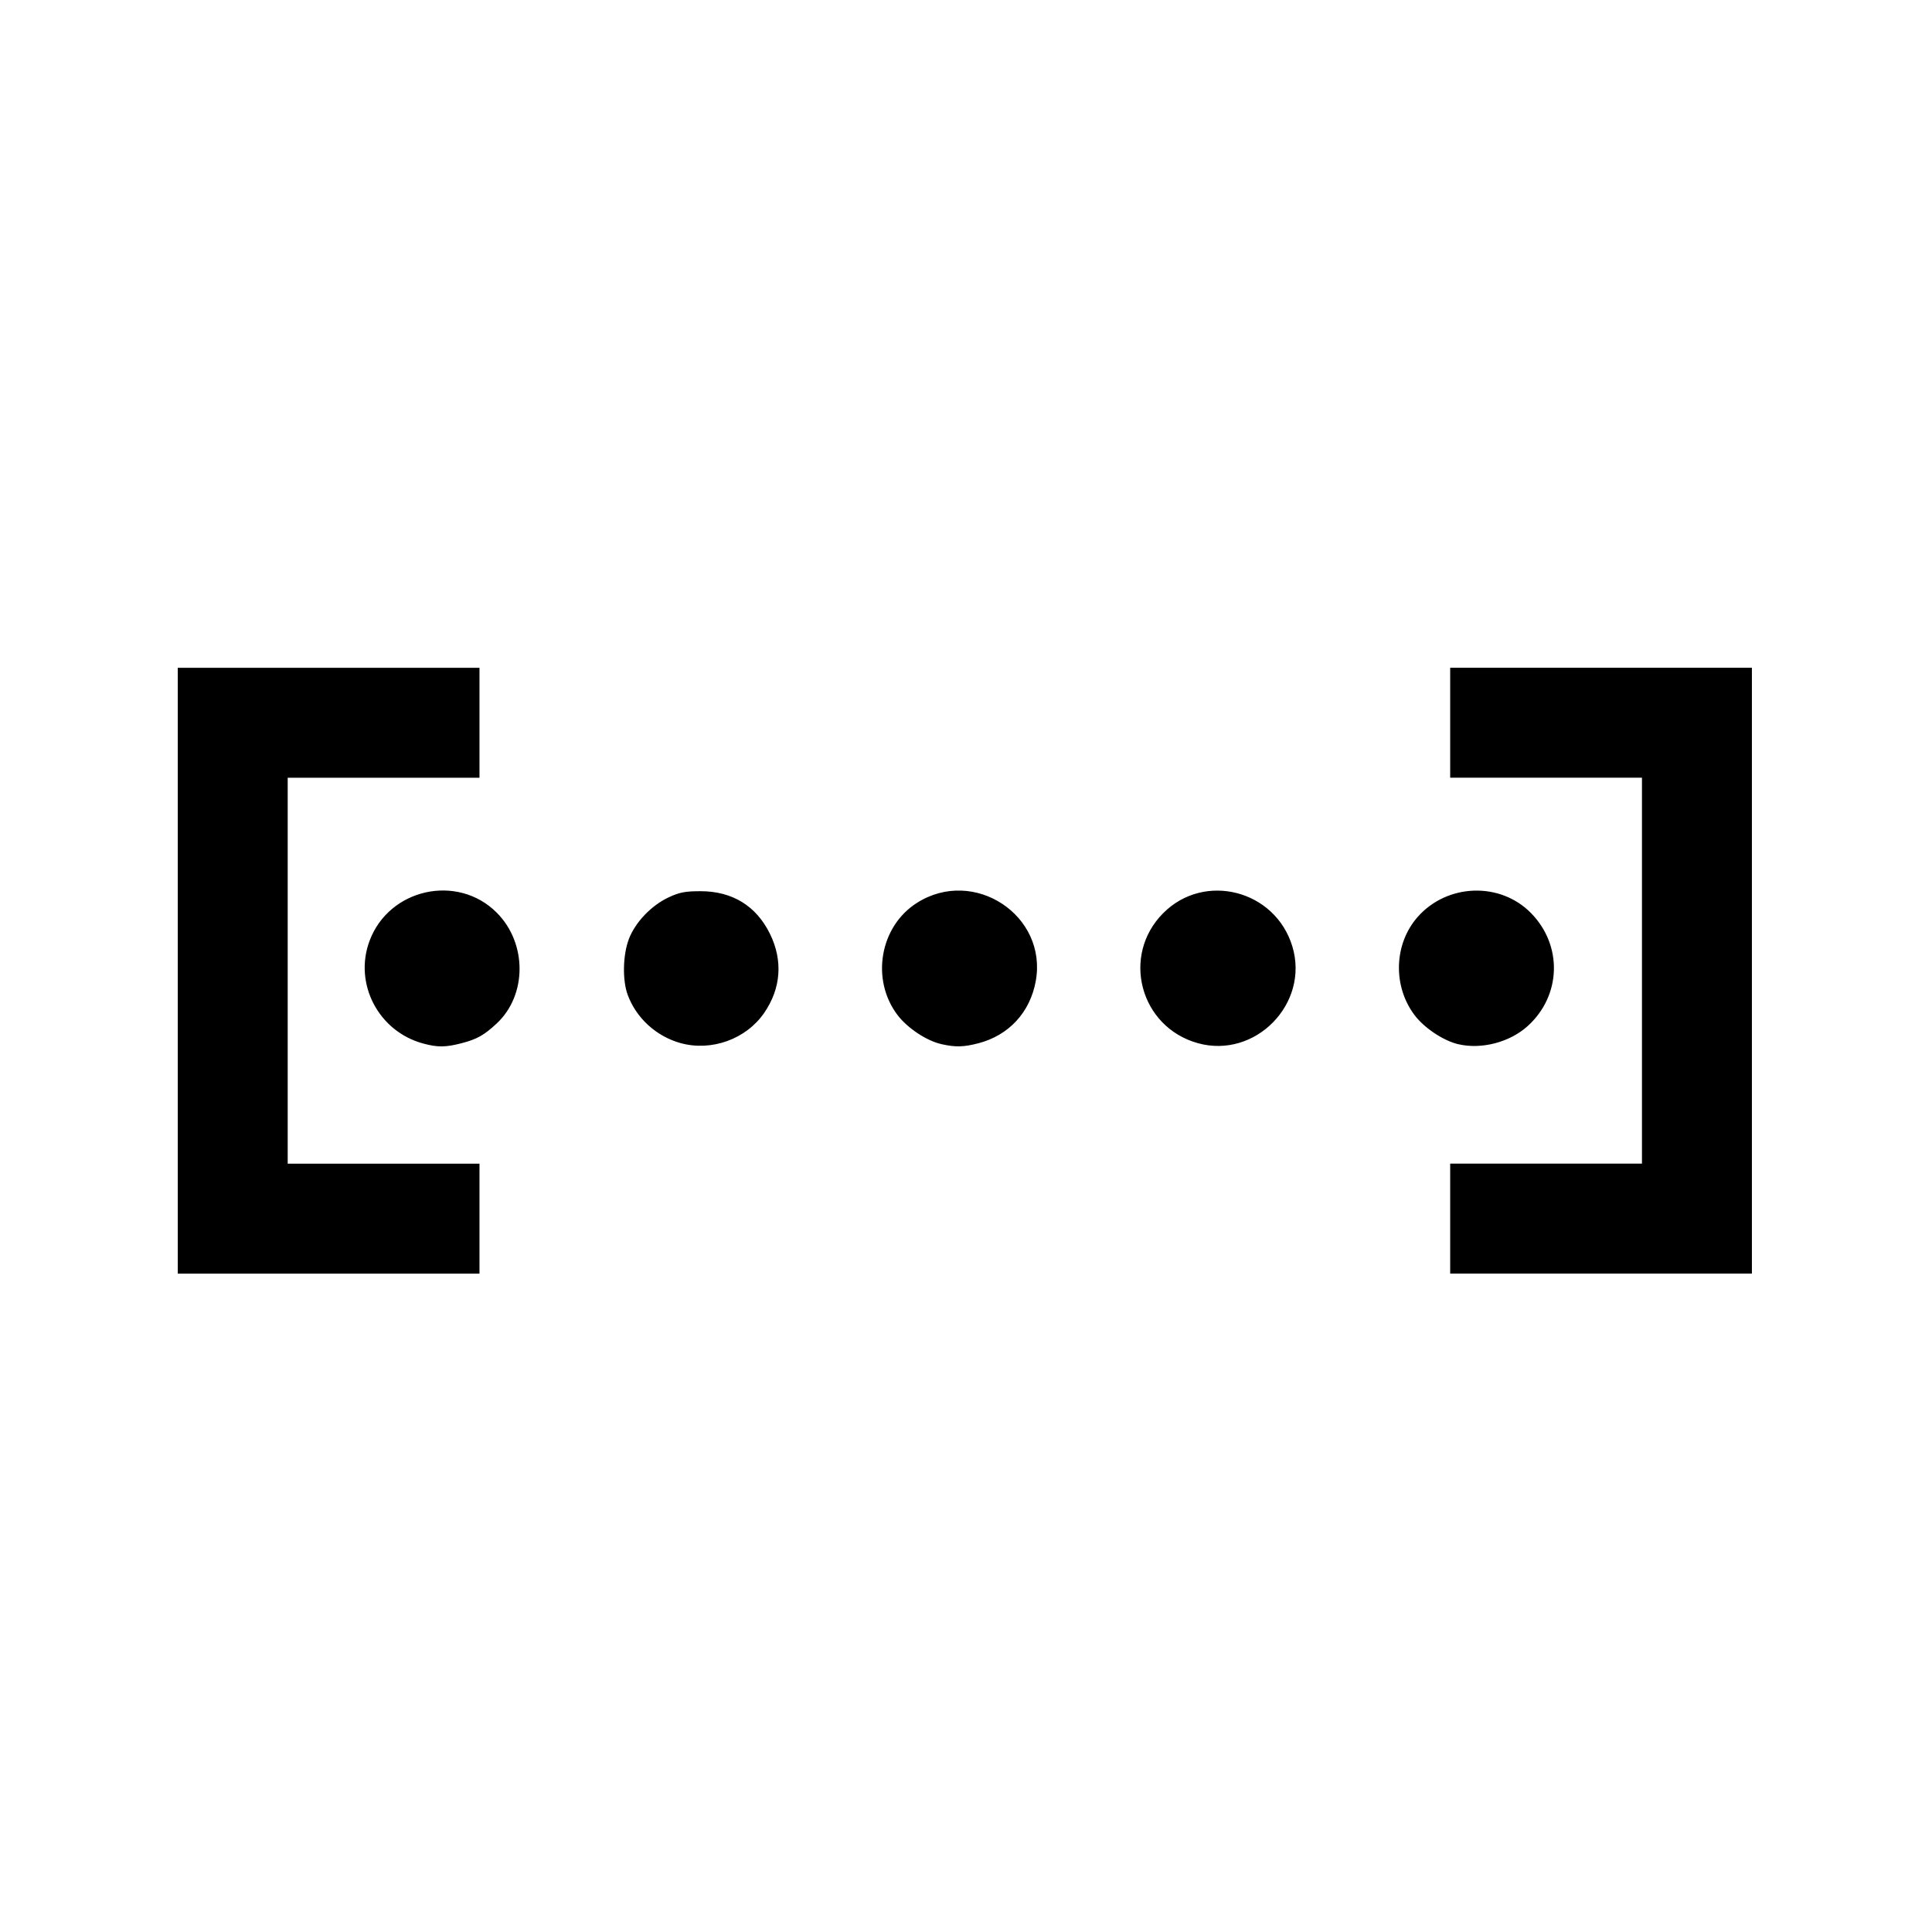 <?xml version="1.0" encoding="UTF-8" standalone="no"?>
<svg
   width="250"
   height="250"
   viewBox="0 0 66.146 66.146"
   version="1.1"
   id="svg8"
   inkscape:version="1.2.2 (b0a8486541, 2022-12-01)"
   sodipodi:docname="gate.svg"
   xml:space="preserve"
   inkscape:export-filename="water-v2.png"
   inkscape:export-xdpi="96"
   inkscape:export-ydpi="96"
   xmlns:inkscape="http://www.inkscape.org/namespaces/inkscape"
   xmlns:sodipodi="http://sodipodi.sourceforge.net/DTD/sodipodi-0.dtd"
   xmlns="http://www.w3.org/2000/svg"
   xmlns:svg="http://www.w3.org/2000/svg"
   xmlns:rdf="http://www.w3.org/1999/02/22-rdf-syntax-ns#"
   xmlns:cc="http://creativecommons.org/ns#"
   xmlns:dc="http://purl.org/dc/elements/1.1/"><defs
     id="defs2"><rect
       x="9.322"
       y="9.776"
       width="47.633"
       height="47.599"
       id="rect1569" /><clipPath
       clipPathUnits="userSpaceOnUse"
       id="clipPath4425"><g
         id="g4429"><path
           d="M 0.895,38.431 H 816.895 V 1094.431 H 0.895 Z"
           id="path4427"
           style="stroke-width:1.333" /></g></clipPath><clipPath
       clipPathUnits="userSpaceOnUse"
       id="clipPath4419"><g
         id="g4423"><path
           d="M 0.895,38.431 H 816.895 V 1094.431 H 0.895 Z"
           id="path4421"
           style="stroke-width:1.333" /></g></clipPath><clipPath
       clipPathUnits="userSpaceOnUse"
       id="clipPath4437"><g
         id="g4441"><path
           d="M 0.895,38.431 H 816.895 V 1094.431 H 0.895 Z"
           id="path4439"
           style="stroke-width:1.333" /></g></clipPath><clipPath
       clipPathUnits="userSpaceOnUse"
       id="clipPath4413"><g
         id="g4417"><path
           d="M 0.895,38.431 H 816.895 V 1094.431 H 0.895 Z"
           id="path4415"
           style="stroke-width:1.333" /></g></clipPath><clipPath
       clipPathUnits="userSpaceOnUse"
       id="clipPath4407"><g
         id="g4411"><path
           d="M 0.895,38.431 H 816.895 V 1094.431 H 0.895 Z"
           id="path4409"
           style="stroke-width:1.333" /></g></clipPath><clipPath
       clipPathUnits="userSpaceOnUse"
       id="clipPath4401"><g
         id="g4405"><path
           d="M 0.895,38.431 H 816.895 V 1094.431 H 0.895 Z"
           id="path4403"
           style="stroke-width:1.333" /></g></clipPath><clipPath
       clipPathUnits="userSpaceOnUse"
       id="clipPath4395"><g
         id="g4399"><path
           d="M 0.895,38.431 H 816.895 V 1094.431 H 0.895 Z"
           id="path4397"
           style="stroke-width:1.333" /></g></clipPath><clipPath
       clipPathUnits="userSpaceOnUse"
       id="clipPath4389"><g
         id="g4393"><path
           d="M 0.895,38.431 H 816.895 V 1094.431 H 0.895 Z"
           id="path4391"
           style="stroke-width:1.333" /></g></clipPath><clipPath
       clipPathUnits="userSpaceOnUse"
       id="clipPath4383"><g
         id="g4387"><path
           d="M 0.895,38.431 H 816.895 V 1094.431 H 0.895 Z"
           id="path4385"
           style="stroke-width:1.333" /></g></clipPath><clipPath
       clipPathUnits="userSpaceOnUse"
       id="clipPath4377"><g
         id="g4381"><path
           d="M 0.895,38.431 H 816.895 V 1094.431 H 0.895 Z"
           id="path4379"
           style="stroke-width:1.333" /></g></clipPath><clipPath
       clipPathUnits="userSpaceOnUse"
       id="clipPath4371"><g
         id="g4375"><path
           d="M 0.895,38.431 H 816.895 V 1094.431 H 0.895 Z"
           id="path4373"
           style="stroke-width:1.333" /></g></clipPath><clipPath
       clipPathUnits="userSpaceOnUse"
       id="clipPath4341"><g
         id="g4345"><path
           d="M 0.895,38.431 H 816.895 V 1094.431 H 0.895 Z"
           id="path4343"
           style="stroke-width:1.333" /></g></clipPath><clipPath
       clipPathUnits="userSpaceOnUse"
       id="clipPath4335"><g
         id="g4339"><path
           d="M 0.895,38.431 H 816.895 V 1094.431 H 0.895 Z"
           id="path4337"
           style="stroke-width:1.333" /></g></clipPath><clipPath
       clipPathUnits="userSpaceOnUse"
       id="clipPath4329"><g
         id="g4333"><path
           d="M 0.895,38.431 H 816.895 V 1094.431 H 0.895 Z"
           id="path4331"
           style="stroke-width:1.333" /></g></clipPath><clipPath
       clipPathUnits="userSpaceOnUse"
       id="clipPath4323"><g
         id="g4327"><path
           d="M 0.895,38.431 H 816.895 V 1094.431 H 0.895 Z"
           id="path4325"
           style="stroke-width:1.333" /></g></clipPath><clipPath
       clipPathUnits="userSpaceOnUse"
       id="clipPath4317"><g
         id="g4321"><path
           d="M 0.895,38.431 H 816.895 V 1094.431 H 0.895 Z"
           id="path4319"
           style="stroke-width:1.333" /></g></clipPath><clipPath
       clipPathUnits="userSpaceOnUse"
       id="clipPath4311"><g
         id="g4315"><path
           d="M 0.895,38.431 H 816.895 V 1094.431 H 0.895 Z"
           id="path4313"
           style="stroke-width:1.333" /></g></clipPath><clipPath
       clipPathUnits="userSpaceOnUse"
       id="clipPath4305"><g
         id="g4309"><path
           d="M 0.895,38.431 H 816.895 V 1094.431 H 0.895 Z"
           id="path4307"
           style="stroke-width:1.333" /></g></clipPath><clipPath
       clipPathUnits="userSpaceOnUse"
       id="clipPath6117"><g
         id="g6121"><path
           d="M 0.895,38.431 H 816.895 V 1094.431 H 0.895 Z"
           id="path6119"
           style="stroke-width:1.333" /></g></clipPath><clipPath
       clipPathUnits="userSpaceOnUse"
       id="clipPath6111"><g
         id="g6115"><path
           d="M 0.895,38.431 H 816.895 V 1094.431 H 0.895 Z"
           id="path6113"
           style="stroke-width:1.333" /></g></clipPath><clipPath
       clipPathUnits="userSpaceOnUse"
       id="clipPath6105"><g
         id="g6109"><path
           d="M 0.895,38.431 H 816.895 V 1094.431 H 0.895 Z"
           id="path6107"
           style="stroke-width:1.333" /></g></clipPath><clipPath
       clipPathUnits="userSpaceOnUse"
       id="clipPath6099"><g
         id="g6103"><path
           d="M 0.895,38.431 H 816.895 V 1094.431 H 0.895 Z"
           id="path6101"
           style="stroke-width:1.333" /></g></clipPath><clipPath
       clipPathUnits="userSpaceOnUse"
       id="clipPath6093"><g
         id="g6097"><path
           d="M 0.895,38.431 H 816.895 V 1094.431 H 0.895 Z"
           id="path6095"
           style="stroke-width:1.333" /></g></clipPath><clipPath
       clipPathUnits="userSpaceOnUse"
       id="clipPath6087"><g
         id="g6091"><path
           d="M 0.895,38.431 H 816.895 V 1094.431 H 0.895 Z"
           id="path6089"
           style="stroke-width:1.333" /></g></clipPath><clipPath
       clipPathUnits="userSpaceOnUse"
       id="clipPath6081"><g
         id="g6085"><path
           d="M 0.895,38.431 H 816.895 V 1094.431 H 0.895 Z"
           id="path6083"
           style="stroke-width:1.333" /></g></clipPath><clipPath
       clipPathUnits="userSpaceOnUse"
       id="clipPath6075"><g
         id="g6079"><path
           d="M 0.895,38.431 H 816.895 V 1094.431 H 0.895 Z"
           id="path6077"
           style="stroke-width:1.333" /></g></clipPath><clipPath
       clipPathUnits="userSpaceOnUse"
       id="clipPath4605"><g
         id="g4609"><path
           d="M 0.895,38.431 H 816.895 V 1094.431 H 0.895 Z"
           id="path4607"
           style="stroke-width:1.333" /></g></clipPath></defs><sodipodi:namedview
     id="base"
     pagecolor="#ffffff"
     bordercolor="#666666"
     borderopacity="1.0"
     inkscape:pageopacity="0.0"
     inkscape:pageshadow="2"
     inkscape:zoom="1.8101934"
     inkscape:cx="123.19126"
     inkscape:cy="103.85631"
     inkscape:document-units="px"
     inkscape:current-layer="layer1"
     inkscape:document-rotation="0"
     showgrid="false"
     inkscape:window-width="1920"
     inkscape:window-height="1027"
     inkscape:window-x="0"
     inkscape:window-y="0"
     inkscape:window-maximized="1"
     units="px"
     fit-margin-top="0"
     fit-margin-left="0"
     fit-margin-right="0"
     fit-margin-bottom="0"
     showborder="true"
     inkscape:showpageshadow="true"
     showguides="true"
     inkscape:guide-bbox="true"
     inkscape:lockguides="false"
     inkscape:pagecheckerboard="true"
     inkscape:deskcolor="#d1d1d1"><sodipodi:guide
       position="9.241,60.309"
       orientation="1,0"
       id="guide938"
       inkscape:locked="false" /><sodipodi:guide
       position="56.874,59.112"
       orientation="1,0"
       id="guide940"
       inkscape:locked="false" /><sodipodi:guide
       position="5.935,56.881"
       orientation="0,-1"
       id="guide942"
       inkscape:locked="false" /><sodipodi:guide
       position="52.615,9.282"
       orientation="0,-1"
       id="guide944"
       inkscape:locked="false" /></sodipodi:namedview><g
     inkscape:label="Layer 1"
     inkscape:groupmode="layer"
     id="layer1"
     transform="translate(-0.08,-0.511)"><path
       style="fill:#000000;stroke-width:0.08"
       d="m 6.166,23.374 h 5.165 5.165 v 1.882 1.882 H 13.213 9.93 v 6.607 6.607 h 3.283 3.283 v 1.882 1.882 H 11.332 6.166 Z M 49.73,42.233 v -1.882 h 3.283 3.283 v -6.607 -6.607 h -3.283 -3.283 v -1.882 -1.882 h 5.165 5.165 V 44.115 H 54.895 49.73 Z M 14.569,36.238 c -1.532,-0.413 -2.385,-2.049 -1.836,-3.517 0.669,-1.789 3.008,-2.308 4.352,-0.965 1.045,1.044 1.044,2.824 -0.001,3.797 -0.43,0.401 -0.675,0.538 -1.203,0.675 -0.543,0.141 -0.818,0.144 -1.312,0.01 z m 8.814,-0.014 c -0.833,-0.23 -1.519,-0.856 -1.813,-1.654 -0.185,-0.503 -0.166,-1.369 0.042,-1.912 0.219,-0.572 0.766,-1.145 1.356,-1.422 0.374,-0.175 0.569,-0.213 1.096,-0.213 1.088,0 1.906,0.502 2.376,1.457 0.451,0.915 0.381,1.872 -0.198,2.712 -0.617,0.896 -1.803,1.324 -2.859,1.032 z m 8.922,0.033 c -0.502,-0.113 -1.155,-0.546 -1.493,-0.99 -0.927,-1.218 -0.611,-3.042 0.667,-3.848 1.95,-1.231 4.472,0.435 4.062,2.684 -0.195,1.069 -0.92,1.854 -1.962,2.126 -0.508,0.132 -0.785,0.139 -1.274,0.029 z m 8.782,-0.032 c -1.978,-0.554 -2.628,-2.997 -1.183,-4.45 1.41,-1.418 3.837,-0.793 4.422,1.137 0.593,1.96 -1.269,3.864 -3.239,3.313 z m 8.915,0.036 c -0.509,-0.122 -1.159,-0.555 -1.491,-0.995 -0.751,-0.994 -0.708,-2.435 0.102,-3.357 1.012,-1.152 2.828,-1.216 3.886,-0.135 1.09,1.113 1.035,2.832 -0.123,3.873 -0.614,0.552 -1.583,0.802 -2.374,0.613 z"
       id="path3221"
       sodipodi:nodetypes="cccccccccccccccccccccccccccccccccsscsccsssssssssssssssssssssssss" /></g></svg>
